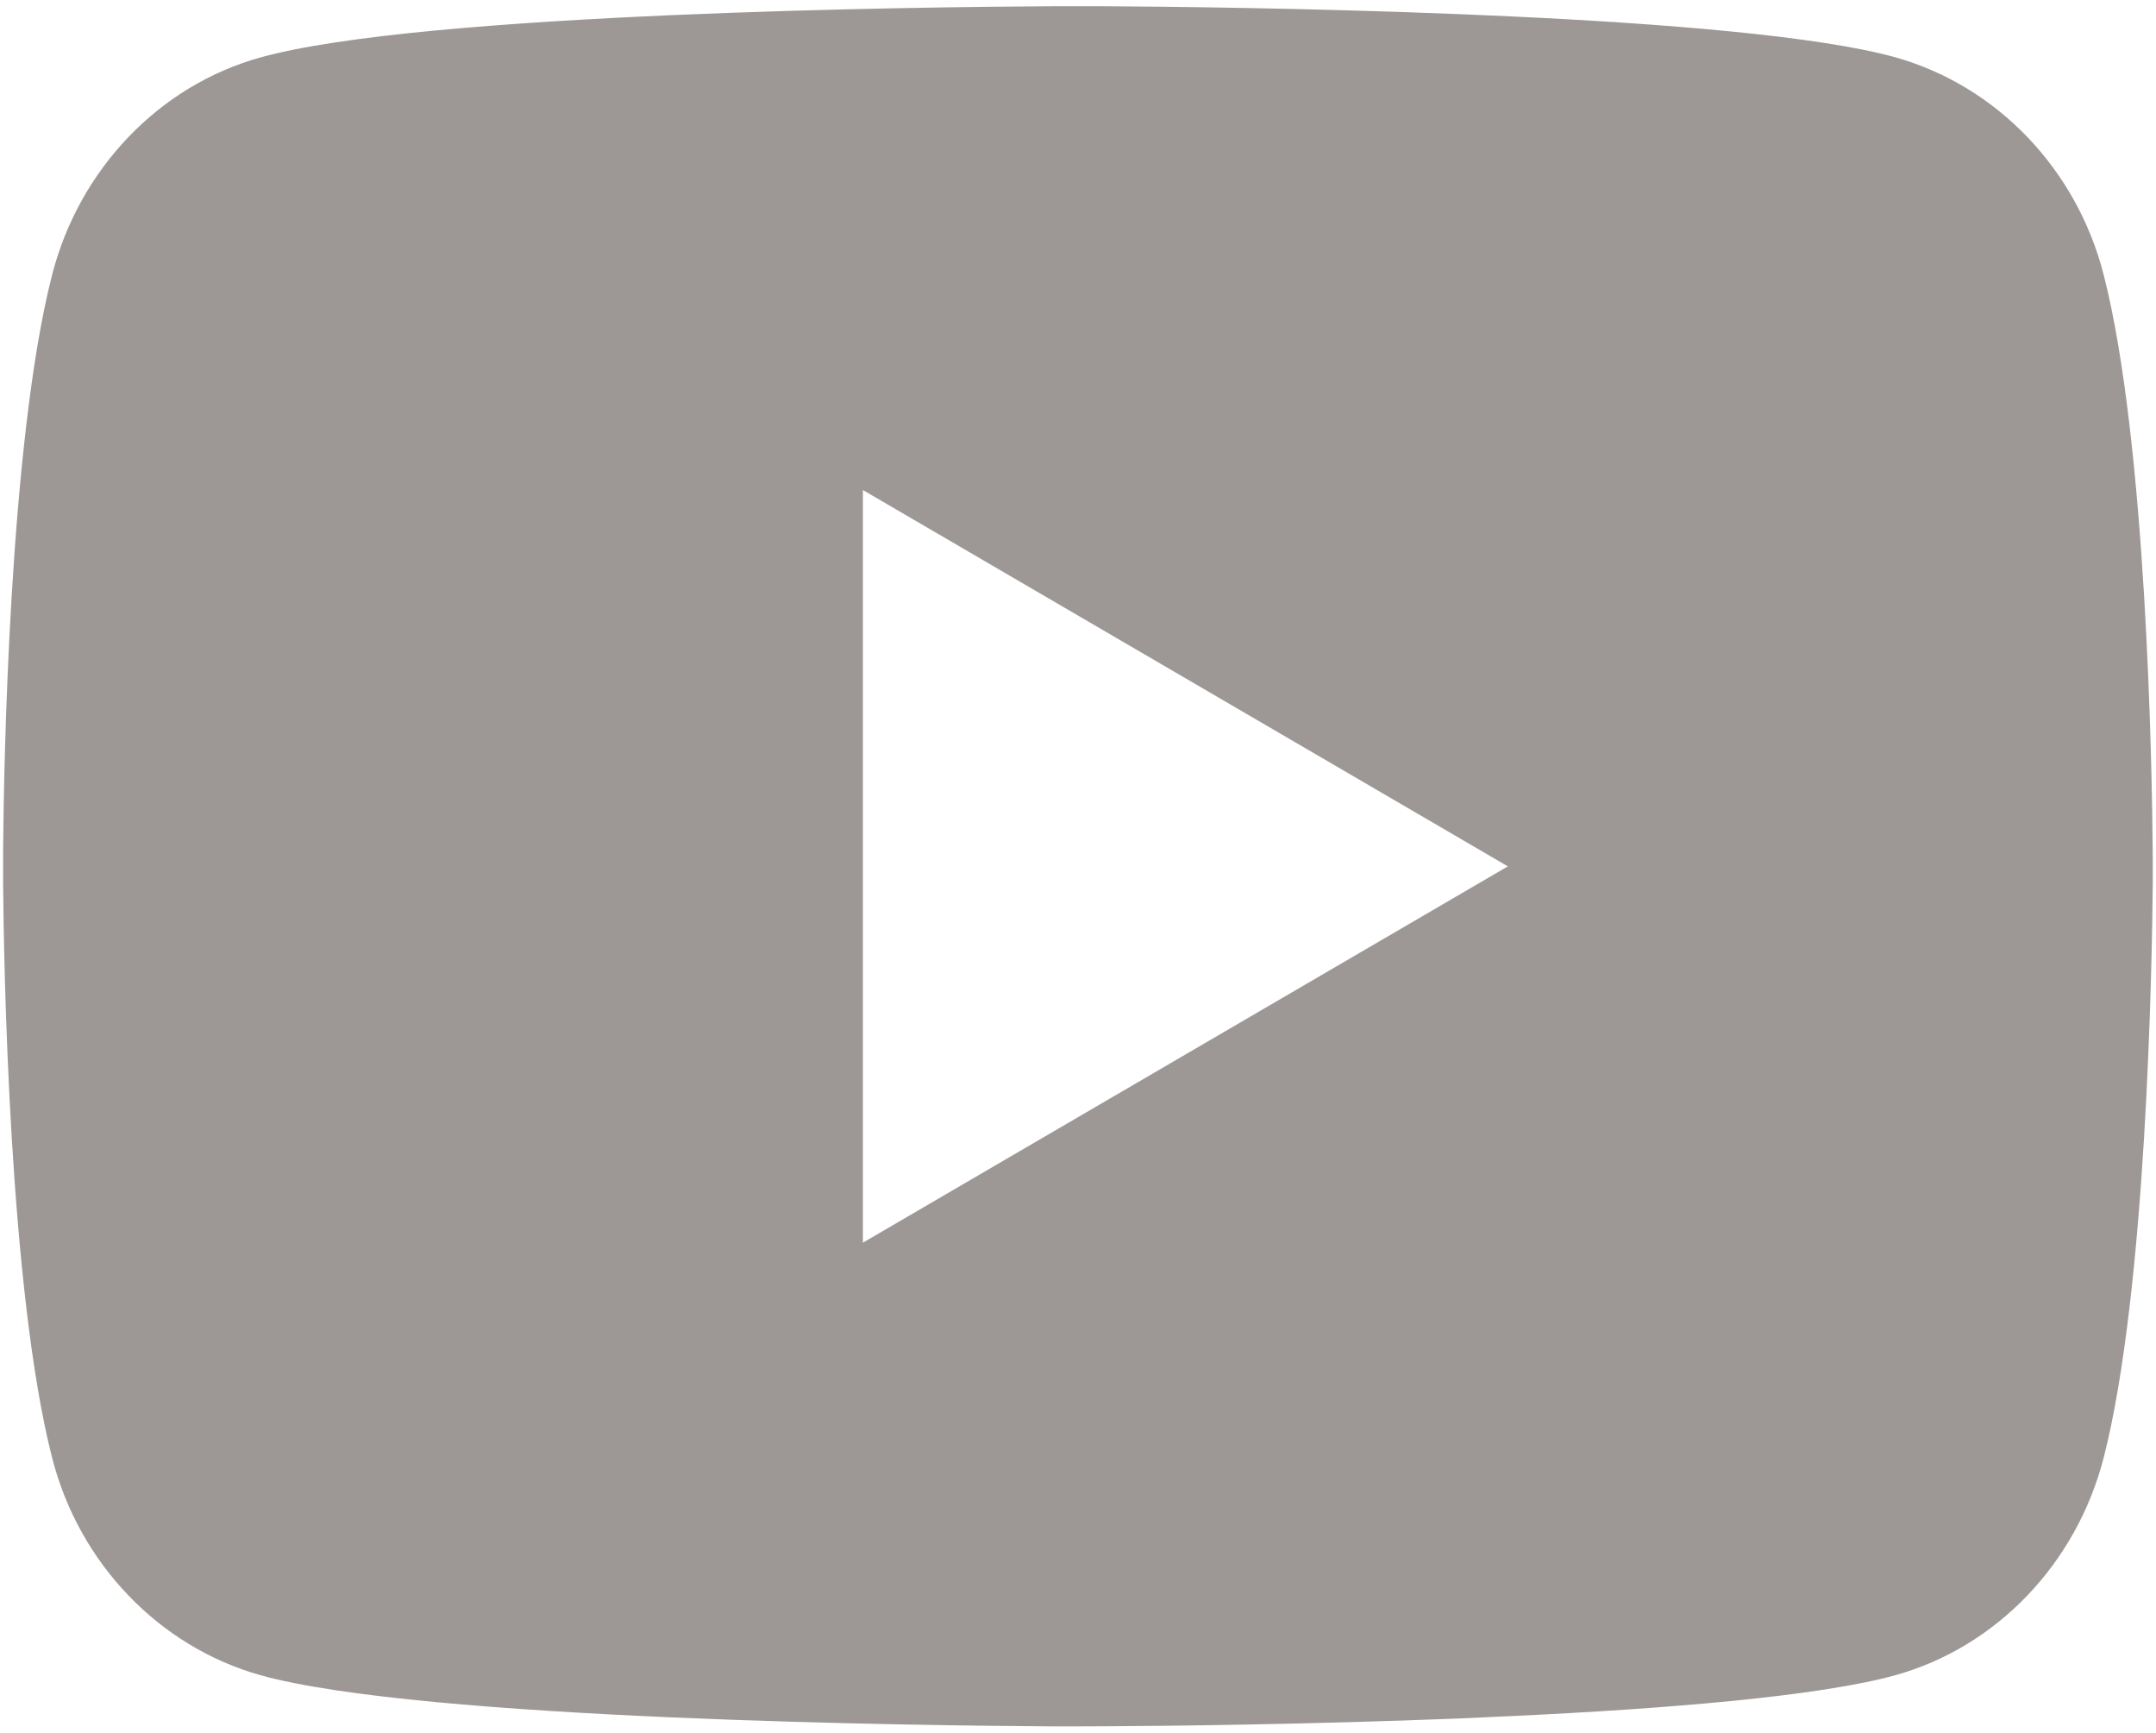 <svg width="173" height="139" viewBox="0 0 173 139" fill="none" xmlns="http://www.w3.org/2000/svg">
<path d="M88.605 0.5C93.21 0.526 104.733 0.638 116.981 1.13L121.328 1.319C133.653 1.897 145.969 2.898 152.085 4.597C160.235 6.891 166.635 13.567 168.8 22.037C172.25 35.492 172.681 61.729 172.733 68.085L172.741 69.397V70.897C172.681 77.254 172.25 103.5 168.8 116.946C166.609 125.442 160.201 132.126 152.085 134.386C145.969 136.085 133.653 137.085 121.328 137.663L116.981 137.862C104.733 138.345 93.21 138.465 88.605 138.483L86.578 138.491H84.378C74.632 138.431 33.87 137.991 20.898 134.386C12.756 132.092 6.348 125.416 4.183 116.946C0.733 103.491 0.302 77.254 0.25 70.897V68.085C0.302 61.729 0.733 35.483 4.183 22.037C6.374 13.541 12.782 6.857 20.907 4.606C33.87 0.992 74.641 0.552 84.387 0.5H88.605ZM69.241 39.312V99.688L120.991 69.5L69.241 39.312Z" fill="#9D9895"/>
</svg>
